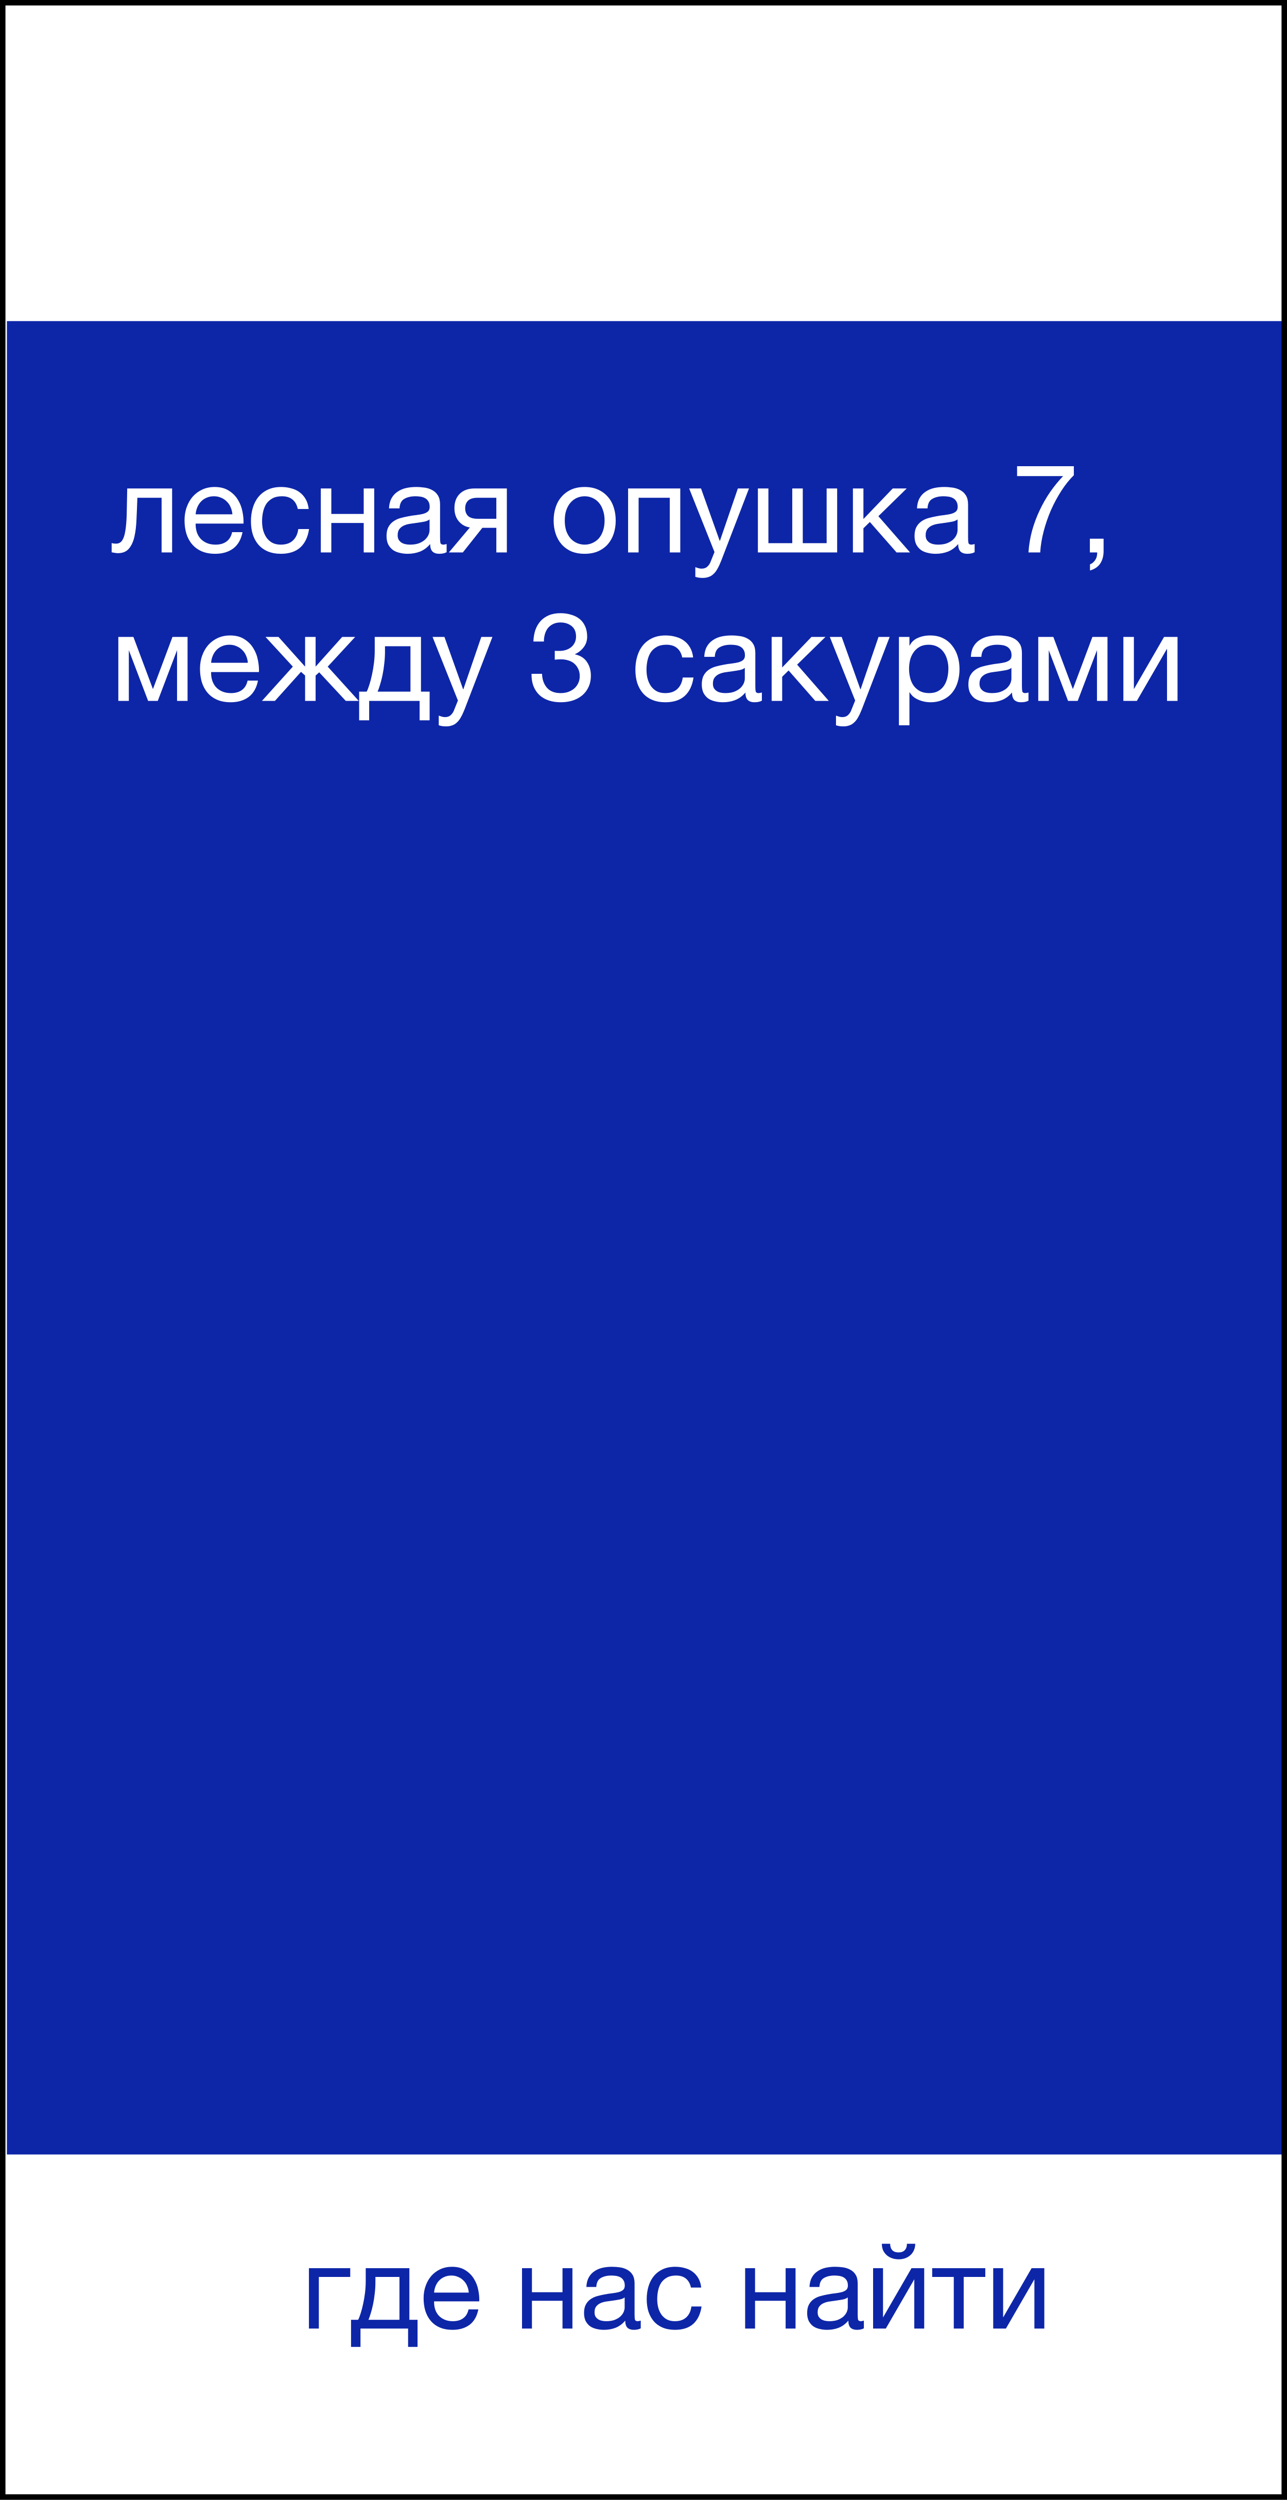 <svg width="373" height="724" viewBox="0 0 373 724" fill="none" xmlns="http://www.w3.org/2000/svg">
<rect x="0" y="0" width="373" height="724" fill="#808080" stroke="none"/>
<rect x="0.792" y="0.792" width="371.416" height="722.416" fill="white"/>
<rect x="2" y="93" width="371" height="531" fill="#0D26A8"/>
<path d="M89.535 656.927H101.506V659.463H92.409V674.411H89.535V656.927ZM101.737 671.875H103.8C104.048 671.401 104.296 670.759 104.544 669.947C104.815 669.113 105.052 668.2 105.254 667.208C105.48 666.193 105.66 665.122 105.796 663.995C105.931 662.868 105.998 661.763 105.998 660.681V656.927H118.647V671.875H121.014V679.721H118.275V674.411H104.477V679.721H101.737V671.875ZM115.772 671.875V659.463H108.805V660.951C108.805 662.056 108.738 663.161 108.602 664.266C108.49 665.348 108.332 666.374 108.129 667.343C107.926 668.313 107.701 669.192 107.453 669.981C107.227 670.77 107.002 671.401 106.776 671.875H115.772ZM131.155 674.783C129.757 674.783 128.528 674.558 127.469 674.107C126.432 673.656 125.564 673.025 124.865 672.213C124.166 671.401 123.636 670.432 123.275 669.305C122.937 668.177 122.768 666.949 122.768 665.618C122.768 664.311 122.971 663.105 123.377 662C123.782 660.873 124.346 659.903 125.068 659.091C125.812 658.28 126.68 657.649 127.672 657.198C128.686 656.747 129.791 656.521 130.986 656.521C132.541 656.521 133.826 656.848 134.841 657.502C135.878 658.133 136.701 658.945 137.31 659.937C137.941 660.929 138.369 662.011 138.595 663.183C138.843 664.356 138.944 665.472 138.899 666.531H125.812C125.789 667.298 125.879 668.031 126.082 668.73C126.285 669.406 126.612 670.015 127.063 670.556C127.514 671.074 128.089 671.491 128.788 671.807C129.486 672.123 130.309 672.281 131.256 672.281C132.474 672.281 133.466 671.999 134.232 671.435C135.021 670.871 135.54 670.015 135.788 668.865H138.629C138.245 670.849 137.4 672.337 136.092 673.329C134.785 674.298 133.139 674.783 131.155 674.783ZM135.856 663.995C135.81 663.319 135.653 662.676 135.382 662.067C135.134 661.459 134.785 660.94 134.334 660.512C133.905 660.061 133.387 659.711 132.778 659.463C132.192 659.193 131.538 659.058 130.817 659.058C130.073 659.058 129.396 659.193 128.788 659.463C128.201 659.711 127.694 660.061 127.266 660.512C126.837 660.963 126.499 661.493 126.251 662.101C126.003 662.687 125.857 663.319 125.812 663.995H135.856ZM151.291 656.927H154.166V663.894H163.026V656.927H165.901V674.411H163.026V666.362H154.166V674.411H151.291V656.927ZM175.051 674.783C174.262 674.783 173.518 674.693 172.819 674.513C172.12 674.355 171.5 674.084 170.959 673.701C170.44 673.295 170.023 672.788 169.708 672.179C169.415 671.548 169.268 670.793 169.268 669.913C169.268 668.921 169.437 668.11 169.775 667.478C170.114 666.847 170.553 666.34 171.094 665.957C171.658 665.551 172.289 665.246 172.988 665.043C173.71 664.841 174.442 664.671 175.186 664.536C175.975 664.378 176.719 664.266 177.418 664.198C178.14 664.108 178.771 663.995 179.312 663.86C179.853 663.702 180.282 663.488 180.597 663.217C180.913 662.924 181.071 662.507 181.071 661.966C181.071 661.335 180.947 660.827 180.699 660.444C180.473 660.061 180.169 659.768 179.786 659.565C179.425 659.362 179.008 659.227 178.534 659.159C178.083 659.091 177.632 659.058 177.182 659.058C175.964 659.058 174.95 659.294 174.138 659.768C173.326 660.219 172.887 661.087 172.819 662.372H169.944C169.99 661.29 170.215 660.377 170.621 659.633C171.027 658.889 171.568 658.291 172.244 657.84C172.92 657.367 173.687 657.029 174.544 656.826C175.423 656.623 176.359 656.521 177.351 656.521C178.14 656.521 178.918 656.578 179.684 656.69C180.473 656.803 181.183 657.04 181.815 657.401C182.446 657.739 182.953 658.223 183.336 658.855C183.72 659.486 183.911 660.309 183.911 661.323V670.319C183.911 670.995 183.945 671.491 184.013 671.807C184.103 672.123 184.374 672.281 184.824 672.281C185.027 672.281 185.32 672.224 185.704 672.111V674.343C185.208 674.637 184.52 674.783 183.641 674.783C182.897 674.783 182.299 674.58 181.848 674.174C181.42 673.746 181.206 673.058 181.206 672.111C180.417 673.058 179.492 673.746 178.433 674.174C177.396 674.58 176.268 674.783 175.051 674.783ZM175.694 672.281C176.64 672.281 177.452 672.157 178.128 671.909C178.805 671.638 179.357 671.311 179.786 670.928C180.214 670.522 180.53 670.094 180.732 669.643C180.935 669.169 181.037 668.73 181.037 668.324V665.382C180.676 665.675 180.203 665.878 179.616 665.99C179.03 666.103 178.41 666.205 177.756 666.295C177.125 666.385 176.483 666.475 175.829 666.565C175.175 666.655 174.589 666.813 174.07 667.039C173.552 667.264 173.123 667.591 172.785 668.019C172.47 668.425 172.312 668.989 172.312 669.71C172.312 670.184 172.402 670.59 172.582 670.928C172.785 671.243 173.033 671.503 173.326 671.706C173.642 671.909 174.003 672.055 174.408 672.145C174.814 672.235 175.243 672.281 175.694 672.281ZM195.616 674.783C194.286 674.783 193.102 674.569 192.065 674.141C191.051 673.712 190.194 673.103 189.495 672.314C188.819 671.525 188.3 670.59 187.939 669.507C187.601 668.425 187.432 667.219 187.432 665.889C187.432 664.581 187.601 663.364 187.939 662.237C188.278 661.087 188.785 660.095 189.461 659.261C190.16 658.404 191.017 657.739 192.031 657.265C193.069 656.769 194.286 656.521 195.684 656.521C196.676 656.521 197.6 656.645 198.457 656.893C199.336 657.119 200.103 657.479 200.757 657.975C201.433 658.471 201.985 659.103 202.414 659.869C202.842 660.613 203.113 661.504 203.225 662.541H200.249C200.024 661.436 199.55 660.579 198.829 659.971C198.108 659.362 197.138 659.058 195.921 659.058C194.884 659.058 194.015 659.249 193.317 659.633C192.618 660.016 192.054 660.523 191.626 661.154C191.22 661.786 190.927 662.518 190.746 663.353C190.566 664.164 190.476 665.01 190.476 665.889C190.476 666.701 190.566 667.49 190.746 668.256C190.949 669.023 191.254 669.71 191.659 670.319C192.065 670.905 192.584 671.379 193.215 671.739C193.869 672.1 194.658 672.281 195.582 672.281C197.003 672.281 198.108 671.909 198.897 671.165C199.708 670.421 200.204 669.372 200.385 668.019H203.327C203.011 670.206 202.211 671.886 200.926 673.058C199.641 674.208 197.871 674.783 195.616 674.783ZM215.956 656.927H218.83V663.894H227.691V656.927H230.565V674.411H227.691V666.362H218.83V674.411H215.956V656.927ZM239.715 674.783C238.926 674.783 238.182 674.693 237.483 674.513C236.784 674.355 236.164 674.084 235.623 673.701C235.105 673.295 234.688 672.788 234.372 672.179C234.079 671.548 233.932 670.793 233.932 669.913C233.932 668.921 234.101 668.11 234.44 667.478C234.778 666.847 235.217 666.34 235.759 665.957C236.322 665.551 236.953 665.246 237.652 665.043C238.374 664.841 239.107 664.671 239.851 664.536C240.64 664.378 241.384 664.266 242.083 664.198C242.804 664.108 243.435 663.995 243.976 663.86C244.518 663.702 244.946 663.488 245.262 663.217C245.577 662.924 245.735 662.507 245.735 661.966C245.735 661.335 245.611 660.827 245.363 660.444C245.138 660.061 244.833 659.768 244.45 659.565C244.089 659.362 243.672 659.227 243.199 659.159C242.748 659.091 242.297 659.058 241.846 659.058C240.628 659.058 239.614 659.294 238.802 659.768C237.991 660.219 237.551 661.087 237.483 662.372H234.609C234.654 661.29 234.879 660.377 235.285 659.633C235.691 658.889 236.232 658.291 236.908 657.84C237.585 657.367 238.351 657.029 239.208 656.826C240.087 656.623 241.023 656.521 242.015 656.521C242.804 656.521 243.582 656.578 244.348 656.69C245.138 656.803 245.848 657.04 246.479 657.401C247.11 657.739 247.618 658.223 248.001 658.855C248.384 659.486 248.576 660.309 248.576 661.323V670.319C248.576 670.995 248.61 671.491 248.677 671.807C248.767 672.123 249.038 672.281 249.489 672.281C249.692 672.281 249.985 672.224 250.368 672.111V674.343C249.872 674.637 249.184 674.783 248.305 674.783C247.561 674.783 246.964 674.58 246.513 674.174C246.084 673.746 245.87 673.058 245.87 672.111C245.081 673.058 244.157 673.746 243.097 674.174C242.06 674.58 240.933 674.783 239.715 674.783ZM240.358 672.281C241.305 672.281 242.116 672.157 242.793 671.909C243.469 671.638 244.022 671.311 244.45 670.928C244.878 670.522 245.194 670.094 245.397 669.643C245.6 669.169 245.701 668.73 245.701 668.324V665.382C245.34 665.675 244.867 665.878 244.281 665.99C243.695 666.103 243.075 666.205 242.421 666.295C241.79 666.385 241.147 666.475 240.493 666.565C239.839 666.655 239.253 666.813 238.735 667.039C238.216 667.264 237.788 667.591 237.45 668.019C237.134 668.425 236.976 668.989 236.976 669.71C236.976 670.184 237.066 670.59 237.247 670.928C237.45 671.243 237.698 671.503 237.991 671.706C238.306 671.909 238.667 672.055 239.073 672.145C239.479 672.235 239.907 672.281 240.358 672.281ZM253.043 656.927H255.918V671.198L264.17 656.927H267.856V674.411H264.981V660.14L256.73 674.411H253.043V656.927ZM260.45 654.357C259.773 654.357 259.142 654.255 258.556 654.052C257.97 653.85 257.451 653.556 257 653.173C256.572 652.79 256.222 652.328 255.952 651.787C255.704 651.223 255.58 650.58 255.58 649.859H257.981C258.026 651.527 258.838 652.362 260.416 652.362C261.205 652.362 261.802 652.147 262.208 651.719C262.637 651.268 262.851 650.648 262.851 649.859H265.252C265.252 650.535 265.128 651.155 264.88 651.719C264.632 652.283 264.294 652.756 263.865 653.139C263.437 653.523 262.93 653.827 262.344 654.052C261.757 654.255 261.126 654.357 260.45 654.357ZM276.426 659.463H270.169V656.927H285.557V659.463H279.3V674.411H276.426V659.463ZM287.853 656.927H290.727V671.198L298.979 656.927H302.665V674.411H299.79V660.14L291.539 674.411H287.853V656.927Z" fill="#0D26A8"/>
<path d="M34.15 160.215C33.839 160.215 33.517 160.179 33.182 160.107C32.848 160.06 32.573 160.012 32.358 159.964V157.277C32.597 157.348 32.812 157.396 33.003 157.42C33.218 157.444 33.421 157.456 33.612 157.456C34.401 157.456 34.998 157.145 35.404 156.524C35.834 155.903 36.145 154.948 36.336 153.658C36.551 152.368 36.682 150.719 36.73 148.712C36.778 146.682 36.826 144.269 36.873 141.474H49.881V160H46.835V144.162H39.812C39.74 146.336 39.656 148.402 39.561 150.361C39.489 152.296 39.286 153.992 38.952 155.449C38.617 156.906 38.08 158.065 37.339 158.925C36.599 159.785 35.536 160.215 34.15 160.215ZM62.368 160.394C60.887 160.394 59.585 160.155 58.462 159.677C57.363 159.2 56.444 158.531 55.703 157.671C54.962 156.811 54.401 155.784 54.019 154.589C53.66 153.395 53.481 152.093 53.481 150.683C53.481 149.298 53.696 148.02 54.126 146.849C54.556 145.655 55.154 144.627 55.918 143.768C56.706 142.907 57.626 142.239 58.677 141.761C59.752 141.283 60.923 141.044 62.189 141.044C63.837 141.044 65.199 141.391 66.274 142.083C67.373 142.752 68.245 143.612 68.89 144.663C69.558 145.714 70.012 146.861 70.251 148.103C70.514 149.346 70.621 150.528 70.574 151.651H56.706C56.682 152.463 56.778 153.239 56.993 153.98C57.208 154.697 57.554 155.342 58.032 155.915C58.51 156.464 59.119 156.906 59.86 157.241C60.6 157.575 61.472 157.743 62.475 157.743C63.765 157.743 64.817 157.444 65.629 156.847C66.465 156.249 67.014 155.342 67.277 154.123H70.287C69.881 156.226 68.985 157.802 67.6 158.853C66.214 159.881 64.47 160.394 62.368 160.394ZM67.349 148.963C67.301 148.247 67.134 147.566 66.847 146.921C66.584 146.276 66.214 145.726 65.736 145.273C65.282 144.795 64.733 144.424 64.088 144.162C63.467 143.875 62.774 143.732 62.01 143.732C61.221 143.732 60.505 143.875 59.86 144.162C59.239 144.424 58.701 144.795 58.247 145.273C57.793 145.75 57.435 146.312 57.172 146.957C56.909 147.578 56.754 148.247 56.706 148.963H67.349ZM81.399 160.394C79.99 160.394 78.736 160.167 77.637 159.713C76.562 159.259 75.654 158.614 74.913 157.778C74.197 156.942 73.647 155.951 73.265 154.804C72.907 153.658 72.728 152.379 72.728 150.97C72.728 149.584 72.907 148.294 73.265 147.1C73.624 145.882 74.161 144.831 74.878 143.947C75.618 143.039 76.526 142.334 77.601 141.832C78.7 141.307 79.99 141.044 81.471 141.044C82.522 141.044 83.501 141.176 84.409 141.438C85.341 141.677 86.153 142.059 86.846 142.585C87.563 143.111 88.148 143.779 88.602 144.592C89.056 145.38 89.342 146.324 89.462 147.423H86.308C86.07 146.252 85.568 145.344 84.803 144.699C84.039 144.054 83.012 143.732 81.722 143.732C80.623 143.732 79.703 143.935 78.963 144.341C78.222 144.747 77.625 145.284 77.171 145.953C76.741 146.622 76.43 147.399 76.239 148.282C76.048 149.142 75.953 150.038 75.953 150.97C75.953 151.83 76.048 152.666 76.239 153.478C76.454 154.291 76.777 155.019 77.207 155.664C77.637 156.285 78.186 156.787 78.855 157.169C79.548 157.551 80.384 157.743 81.364 157.743C82.868 157.743 84.039 157.348 84.875 156.56C85.735 155.772 86.261 154.661 86.452 153.227H89.569C89.235 155.545 88.387 157.324 87.025 158.567C85.663 159.785 83.788 160.394 81.399 160.394ZM92.977 141.474H96.023V148.856H105.412V141.474H108.457V160H105.412V151.472H96.023V160H92.977V141.474ZM118.153 160.394C117.317 160.394 116.528 160.299 115.788 160.107C115.047 159.94 114.39 159.654 113.817 159.247C113.268 158.818 112.826 158.28 112.491 157.635C112.181 156.966 112.025 156.166 112.025 155.234C112.025 154.183 112.205 153.323 112.563 152.654C112.921 151.985 113.387 151.448 113.96 151.042C114.558 150.612 115.226 150.289 115.967 150.074C116.731 149.859 117.508 149.68 118.296 149.537C119.132 149.369 119.921 149.25 120.661 149.178C121.426 149.083 122.095 148.963 122.668 148.82C123.241 148.653 123.695 148.426 124.03 148.139C124.364 147.829 124.531 147.387 124.531 146.813C124.531 146.144 124.4 145.607 124.137 145.201C123.898 144.795 123.576 144.484 123.17 144.269C122.787 144.054 122.345 143.911 121.844 143.839C121.366 143.767 120.888 143.732 120.41 143.732C119.12 143.732 118.045 143.982 117.185 144.484C116.325 144.962 115.86 145.882 115.788 147.243H112.742C112.79 146.097 113.029 145.129 113.459 144.341C113.889 143.552 114.462 142.919 115.179 142.442C115.895 141.94 116.708 141.582 117.615 141.367C118.547 141.152 119.538 141.044 120.59 141.044C121.426 141.044 122.25 141.104 123.062 141.223C123.898 141.343 124.651 141.594 125.32 141.976C125.988 142.334 126.526 142.848 126.932 143.517C127.338 144.186 127.541 145.057 127.541 146.132V155.664C127.541 156.381 127.577 156.906 127.649 157.241C127.744 157.575 128.031 157.743 128.509 157.743C128.724 157.743 129.034 157.683 129.44 157.563V159.928C128.915 160.239 128.186 160.394 127.255 160.394C126.466 160.394 125.833 160.179 125.355 159.749C124.901 159.295 124.675 158.567 124.675 157.563C123.838 158.567 122.859 159.295 121.736 159.749C120.637 160.179 119.443 160.394 118.153 160.394ZM118.834 157.743C119.837 157.743 120.697 157.611 121.414 157.348C122.13 157.062 122.716 156.715 123.17 156.309C123.623 155.879 123.958 155.425 124.173 154.948C124.388 154.446 124.495 153.98 124.495 153.55V150.432C124.113 150.743 123.611 150.958 122.99 151.077C122.369 151.197 121.712 151.304 121.02 151.4C120.351 151.496 119.67 151.591 118.977 151.687C118.284 151.782 117.663 151.949 117.114 152.188C116.564 152.427 116.11 152.774 115.752 153.227C115.418 153.658 115.25 154.255 115.25 155.019C115.25 155.521 115.346 155.951 115.537 156.309C115.752 156.644 116.015 156.918 116.325 157.133C116.66 157.348 117.042 157.504 117.472 157.599C117.902 157.695 118.356 157.743 118.834 157.743ZM136.181 152.762C134.867 152.571 133.792 151.973 132.956 150.97C132.12 149.967 131.702 148.701 131.702 147.172C131.702 145.428 132.215 144.042 133.243 143.015C134.294 141.988 135.715 141.474 137.507 141.474H146.895V160H143.849V152.869H139.8L134.138 160H130.089L136.181 152.762ZM143.849 150.253V144.162H138.474C137.184 144.162 136.253 144.436 135.679 144.986C135.106 145.535 134.819 146.276 134.819 147.207C134.819 148.163 135.106 148.916 135.679 149.465C136.253 149.991 137.184 150.253 138.474 150.253H143.849ZM169.451 160.394C167.969 160.394 166.667 160.155 165.545 159.677C164.446 159.176 163.514 158.495 162.75 157.635C161.985 156.751 161.412 155.724 161.03 154.553C160.647 153.383 160.456 152.117 160.456 150.755C160.456 149.393 160.647 148.127 161.03 146.957C161.412 145.762 161.985 144.735 162.75 143.875C163.514 142.991 164.446 142.298 165.545 141.797C166.667 141.295 167.969 141.044 169.451 141.044C170.908 141.044 172.198 141.295 173.321 141.797C174.443 142.298 175.387 142.991 176.151 143.875C176.916 144.735 177.489 145.762 177.871 146.957C178.254 148.127 178.445 149.393 178.445 150.755C178.445 152.117 178.254 153.383 177.871 154.553C177.489 155.724 176.916 156.751 176.151 157.635C175.387 158.495 174.443 159.176 173.321 159.677C172.198 160.155 170.908 160.394 169.451 160.394ZM169.451 157.743C170.239 157.743 170.979 157.587 171.672 157.277C172.389 156.966 173.01 156.524 173.536 155.951C174.061 155.354 174.467 154.625 174.754 153.765C175.064 152.881 175.22 151.878 175.22 150.755C175.22 149.632 175.064 148.641 174.754 147.781C174.467 146.897 174.061 146.156 173.536 145.559C173.01 144.962 172.389 144.508 171.672 144.198C170.979 143.887 170.239 143.732 169.451 143.732C168.662 143.732 167.91 143.887 167.193 144.198C166.5 144.508 165.891 144.962 165.366 145.559C164.84 146.156 164.422 146.897 164.111 147.781C163.825 148.641 163.681 149.632 163.681 150.755C163.681 151.878 163.825 152.881 164.111 153.765C164.422 154.625 164.84 155.354 165.366 155.951C165.891 156.524 166.5 156.966 167.193 157.277C167.91 157.587 168.662 157.743 169.451 157.743ZM182.036 141.474H197.158V160H194.112V144.162H185.082V160H182.036V141.474ZM203.636 167.382C203.278 167.382 202.92 167.358 202.561 167.31C202.203 167.262 201.857 167.179 201.522 167.059V164.264C201.809 164.36 202.096 164.455 202.382 164.551C202.693 164.646 203.003 164.694 203.314 164.694C203.935 164.694 204.437 164.551 204.819 164.264C205.201 163.978 205.536 163.559 205.822 163.01L207.076 159.893L199.731 141.474H203.171L208.581 156.632H208.653L213.849 141.474H217.074L209.011 162.437C208.653 163.344 208.295 164.109 207.936 164.73C207.602 165.351 207.22 165.853 206.79 166.235C206.384 166.641 205.918 166.928 205.392 167.095C204.891 167.286 204.305 167.382 203.636 167.382ZM219.654 141.474H222.7V157.312H229.616V141.474H232.661V157.312H239.577V141.474H242.623V160H219.654V141.474ZM247.194 141.474H250.24V150.325L258.732 141.474H262.781L254.575 149.501L263.749 160H259.843L252.103 151.185L250.24 153.012V160H247.194V141.474ZM271.179 160.394C270.343 160.394 269.555 160.299 268.814 160.107C268.074 159.94 267.417 159.654 266.844 159.247C266.294 158.818 265.852 158.28 265.518 157.635C265.207 156.966 265.052 156.166 265.052 155.234C265.052 154.183 265.231 153.323 265.589 152.654C265.948 151.985 266.414 151.448 266.987 151.042C267.584 150.612 268.253 150.289 268.994 150.074C269.758 149.859 270.534 149.68 271.323 149.537C272.159 149.369 272.947 149.25 273.688 149.178C274.452 149.083 275.121 148.963 275.694 148.82C276.268 148.653 276.722 148.426 277.056 148.139C277.39 147.829 277.558 147.387 277.558 146.813C277.558 146.144 277.426 145.607 277.164 145.201C276.925 144.795 276.602 144.484 276.196 144.269C275.814 144.054 275.372 143.911 274.87 143.839C274.392 143.767 273.915 143.732 273.437 143.732C272.147 143.732 271.072 143.982 270.212 144.484C269.352 144.962 268.886 145.882 268.814 147.243H265.769C265.816 146.097 266.055 145.129 266.485 144.341C266.915 143.552 267.489 142.919 268.205 142.442C268.922 141.94 269.734 141.582 270.642 141.367C271.574 141.152 272.565 141.044 273.616 141.044C274.452 141.044 275.276 141.104 276.089 141.223C276.925 141.343 277.677 141.594 278.346 141.976C279.015 142.334 279.552 142.848 279.959 143.517C280.365 144.186 280.568 145.057 280.568 146.132V155.664C280.568 156.381 280.604 156.906 280.675 157.241C280.771 157.575 281.057 157.743 281.535 157.743C281.75 157.743 282.061 157.683 282.467 157.563V159.928C281.941 160.239 281.213 160.394 280.281 160.394C279.493 160.394 278.86 160.179 278.382 159.749C277.928 159.295 277.701 158.567 277.701 157.563C276.865 158.567 275.885 159.295 274.763 159.749C273.664 160.179 272.469 160.394 271.179 160.394ZM271.86 157.743C272.864 157.743 273.724 157.611 274.44 157.348C275.157 157.062 275.742 156.715 276.196 156.309C276.65 155.879 276.984 155.425 277.199 154.948C277.414 154.446 277.522 153.98 277.522 153.55V150.432C277.14 150.743 276.638 150.958 276.017 151.077C275.396 151.197 274.739 151.304 274.046 151.4C273.377 151.496 272.696 151.591 272.004 151.687C271.311 151.782 270.69 151.949 270.14 152.188C269.591 152.427 269.137 152.774 268.779 153.227C268.444 153.658 268.277 154.255 268.277 155.019C268.277 155.521 268.372 155.951 268.564 156.309C268.779 156.644 269.041 156.918 269.352 157.133C269.686 157.348 270.069 157.504 270.499 157.599C270.929 157.695 271.382 157.743 271.86 157.743ZM311.221 137.64C309.931 138.906 308.724 140.411 307.601 142.155C306.479 143.899 305.475 145.762 304.591 147.745C303.731 149.728 303.027 151.77 302.477 153.873C301.928 155.975 301.593 158.017 301.474 160H298.07C298.213 157.85 298.56 155.76 299.109 153.729C299.682 151.675 300.411 149.716 301.295 147.852C302.179 145.965 303.194 144.186 304.341 142.513C305.511 140.841 306.765 139.3 308.103 137.891H294.773V135.024H311.221V137.64ZM315.867 156.022H319.844V159.642C319.844 161.003 319.534 162.174 318.913 163.153C318.292 164.133 317.288 164.826 315.903 165.232V163.44C316.309 163.297 316.643 163.082 316.906 162.795C317.193 162.532 317.42 162.234 317.587 161.899C317.754 161.589 317.862 161.266 317.909 160.932C317.981 160.597 318.005 160.287 317.981 160H315.867V156.022ZM34.293 184.474H38.665L44.291 199.488H44.362L49.988 184.474H54.36V203H51.314V188.308L45.724 203H42.929L37.339 188.308V203H34.293V184.474ZM66.847 203.394C65.366 203.394 64.064 203.155 62.941 202.677C61.842 202.2 60.923 201.531 60.182 200.671C59.441 199.811 58.88 198.784 58.498 197.589C58.14 196.395 57.96 195.093 57.96 193.683C57.96 192.298 58.175 191.02 58.605 189.849C59.035 188.655 59.633 187.627 60.397 186.768C61.185 185.907 62.105 185.239 63.156 184.761C64.231 184.283 65.402 184.044 66.668 184.044C68.316 184.044 69.678 184.391 70.753 185.083C71.852 185.752 72.724 186.612 73.369 187.663C74.038 188.714 74.492 189.861 74.73 191.103C74.993 192.346 75.101 193.528 75.053 194.651H61.185C61.161 195.463 61.257 196.239 61.472 196.98C61.687 197.697 62.033 198.342 62.511 198.915C62.989 199.464 63.598 199.906 64.339 200.241C65.079 200.575 65.951 200.743 66.955 200.743C68.245 200.743 69.296 200.444 70.108 199.847C70.944 199.249 71.493 198.342 71.756 197.123H74.766C74.36 199.226 73.464 200.802 72.079 201.853C70.693 202.881 68.949 203.394 66.847 203.394ZM71.828 191.963C71.78 191.247 71.613 190.566 71.326 189.921C71.064 189.276 70.693 188.726 70.215 188.273C69.761 187.795 69.212 187.424 68.567 187.162C67.946 186.875 67.253 186.732 66.489 186.732C65.7 186.732 64.984 186.875 64.339 187.162C63.718 187.424 63.18 187.795 62.726 188.273C62.272 188.75 61.914 189.312 61.651 189.957C61.389 190.578 61.233 191.247 61.185 191.963H71.828ZM84.875 193.074L76.956 184.474H80.719L88.423 193.074V184.474H91.469V193.074L99.173 184.474H102.935L94.98 193.074L103.974 203H100.212L92.508 194.723L91.469 195.654V203H88.423V195.654L87.24 194.579L79.679 203H75.917L84.875 193.074ZM104.089 200.312H106.275C106.538 199.811 106.8 199.13 107.063 198.27C107.35 197.386 107.601 196.419 107.816 195.367C108.055 194.292 108.246 193.158 108.389 191.963C108.532 190.769 108.604 189.598 108.604 188.452V184.474H122.006V200.312H124.514V208.626H121.612V203H106.992V208.626H104.089V200.312ZM118.96 200.312V187.162H111.578V188.738C111.578 189.909 111.507 191.079 111.363 192.25C111.244 193.397 111.077 194.484 110.862 195.511C110.647 196.538 110.408 197.47 110.145 198.306C109.906 199.142 109.667 199.811 109.428 200.312H118.96ZM129.275 210.382C128.917 210.382 128.559 210.358 128.2 210.31C127.842 210.262 127.495 210.179 127.161 210.059V207.264C127.448 207.36 127.734 207.455 128.021 207.551C128.332 207.646 128.642 207.694 128.953 207.694C129.574 207.694 130.075 207.551 130.458 207.264C130.84 206.978 131.174 206.559 131.461 206.01L132.715 202.893L125.369 184.474H128.809L134.22 199.632H134.292L139.488 184.474H142.713L134.65 205.437C134.292 206.344 133.934 207.109 133.575 207.73C133.241 208.351 132.859 208.853 132.429 209.235C132.022 209.641 131.557 209.928 131.031 210.095C130.529 210.286 129.944 210.382 129.275 210.382ZM160.784 188.487C160.904 188.511 161.011 188.523 161.107 188.523C161.226 188.523 161.346 188.523 161.465 188.523H162.11C162.755 188.523 163.364 188.44 163.937 188.273C164.535 188.081 165.048 187.819 165.478 187.484C165.932 187.126 166.291 186.684 166.553 186.158C166.816 185.633 166.947 185.036 166.947 184.367C166.947 183.005 166.517 181.99 165.657 181.321C164.797 180.628 163.722 180.282 162.432 180.282C161.62 180.282 160.904 180.437 160.282 180.747C159.685 181.034 159.184 181.428 158.777 181.93C158.395 182.432 158.109 183.017 157.917 183.686C157.726 184.355 157.631 185.059 157.631 185.8H154.585C154.633 184.582 154.824 183.471 155.158 182.468C155.517 181.464 156.018 180.604 156.663 179.887C157.308 179.171 158.109 178.609 159.064 178.203C160.044 177.797 161.166 177.594 162.432 177.594C163.531 177.594 164.547 177.737 165.478 178.024C166.434 178.287 167.258 178.693 167.951 179.242C168.644 179.792 169.181 180.497 169.563 181.357C169.969 182.217 170.172 183.232 170.172 184.402C170.172 185.549 169.838 186.564 169.169 187.448C168.5 188.332 167.664 189.001 166.661 189.455V189.527C168.214 189.861 169.36 190.59 170.101 191.712C170.865 192.835 171.247 194.161 171.247 195.69C171.247 196.956 171.009 198.079 170.531 199.058C170.077 200.014 169.456 200.814 168.667 201.459C167.879 202.104 166.947 202.594 165.872 202.928C164.821 203.239 163.699 203.394 162.504 203.394C161.214 203.394 160.044 203.215 158.992 202.857C157.941 202.498 157.046 201.973 156.305 201.28C155.564 200.563 154.991 199.691 154.585 198.664C154.203 197.637 154.024 196.466 154.047 195.152H157.093C157.141 196.801 157.619 198.151 158.527 199.202C159.434 200.229 160.76 200.743 162.504 200.743C163.245 200.743 163.949 200.635 164.618 200.42C165.287 200.181 165.872 199.859 166.374 199.452C166.876 199.022 167.27 198.509 167.557 197.912C167.867 197.291 168.022 196.598 168.022 195.833C168.022 195.045 167.879 194.352 167.592 193.755C167.306 193.134 166.924 192.62 166.446 192.214C165.968 191.784 165.395 191.474 164.726 191.282C164.081 191.067 163.376 190.96 162.612 190.96C161.967 190.96 161.357 190.996 160.784 191.068V188.487ZM192.819 203.394C191.409 203.394 190.155 203.167 189.056 202.713C187.981 202.259 187.073 201.614 186.333 200.778C185.616 199.942 185.067 198.951 184.684 197.804C184.326 196.658 184.147 195.379 184.147 193.97C184.147 192.584 184.326 191.294 184.684 190.1C185.043 188.882 185.58 187.831 186.297 186.947C187.037 186.039 187.945 185.334 189.02 184.832C190.119 184.307 191.409 184.044 192.89 184.044C193.941 184.044 194.921 184.176 195.829 184.438C196.76 184.677 197.572 185.059 198.265 185.585C198.982 186.111 199.567 186.779 200.021 187.592C200.475 188.38 200.762 189.324 200.881 190.423H197.728C197.489 189.252 196.987 188.344 196.223 187.699C195.458 187.054 194.431 186.732 193.141 186.732C192.042 186.732 191.122 186.935 190.382 187.341C189.641 187.747 189.044 188.284 188.59 188.953C188.16 189.622 187.85 190.399 187.659 191.282C187.467 192.142 187.372 193.038 187.372 193.97C187.372 194.83 187.467 195.666 187.659 196.478C187.874 197.291 188.196 198.019 188.626 198.664C189.056 199.285 189.606 199.787 190.274 200.169C190.967 200.551 191.803 200.743 192.783 200.743C194.288 200.743 195.458 200.348 196.294 199.56C197.154 198.772 197.68 197.661 197.871 196.227H200.989C200.654 198.545 199.806 200.324 198.444 201.567C197.083 202.785 195.207 203.394 192.819 203.394ZM209.521 203.394C208.685 203.394 207.896 203.299 207.156 203.107C206.415 202.94 205.758 202.654 205.185 202.247C204.636 201.818 204.194 201.28 203.859 200.635C203.549 199.966 203.393 199.166 203.393 198.234C203.393 197.183 203.573 196.323 203.931 195.654C204.289 194.985 204.755 194.448 205.328 194.042C205.926 193.612 206.594 193.289 207.335 193.074C208.099 192.859 208.876 192.68 209.664 192.537C210.5 192.369 211.289 192.25 212.029 192.178C212.794 192.083 213.463 191.963 214.036 191.82C214.609 191.653 215.063 191.426 215.398 191.139C215.732 190.829 215.899 190.387 215.899 189.813C215.899 189.144 215.768 188.607 215.505 188.201C215.266 187.795 214.944 187.484 214.538 187.269C214.155 187.054 213.713 186.911 213.212 186.839C212.734 186.767 212.256 186.732 211.778 186.732C210.488 186.732 209.413 186.982 208.553 187.484C207.693 187.962 207.228 188.882 207.156 190.243H204.11C204.158 189.097 204.397 188.129 204.827 187.341C205.257 186.552 205.83 185.919 206.547 185.442C207.263 184.94 208.076 184.582 208.983 184.367C209.915 184.152 210.906 184.044 211.958 184.044C212.794 184.044 213.618 184.104 214.43 184.223C215.266 184.343 216.019 184.594 216.688 184.976C217.356 185.334 217.894 185.848 218.3 186.517C218.706 187.186 218.909 188.057 218.909 189.132V198.664C218.909 199.381 218.945 199.906 219.017 200.241C219.112 200.575 219.399 200.743 219.877 200.743C220.092 200.743 220.402 200.683 220.808 200.563V202.928C220.283 203.239 219.554 203.394 218.623 203.394C217.834 203.394 217.201 203.179 216.723 202.749C216.269 202.295 216.043 201.567 216.043 200.563C215.206 201.567 214.227 202.295 213.104 202.749C212.005 203.179 210.811 203.394 209.521 203.394ZM210.202 200.743C211.205 200.743 212.065 200.611 212.782 200.348C213.498 200.062 214.084 199.715 214.538 199.309C214.991 198.879 215.326 198.425 215.541 197.948C215.756 197.446 215.863 196.98 215.863 196.55V193.432C215.481 193.743 214.979 193.958 214.358 194.077C213.737 194.197 213.08 194.304 212.388 194.4C211.719 194.496 211.038 194.591 210.345 194.687C209.652 194.782 209.031 194.949 208.482 195.188C207.932 195.427 207.478 195.774 207.12 196.227C206.786 196.658 206.618 197.255 206.618 198.019C206.618 198.521 206.714 198.951 206.905 199.309C207.12 199.644 207.383 199.918 207.693 200.133C208.028 200.348 208.41 200.504 208.84 200.599C209.27 200.695 209.724 200.743 210.202 200.743ZM223.643 184.474H226.689V193.325L235.181 184.474H239.231L231.025 192.501L240.198 203H236.292L228.552 194.185L226.689 196.012V203H223.643V184.474ZM244.404 210.382C244.045 210.382 243.687 210.358 243.329 210.31C242.97 210.262 242.624 210.179 242.29 210.059V207.264C242.576 207.36 242.863 207.455 243.15 207.551C243.46 207.646 243.771 207.694 244.081 207.694C244.702 207.694 245.204 207.551 245.586 207.264C245.968 206.978 246.303 206.559 246.59 206.01L247.844 202.893L240.498 184.474H243.938L249.349 199.632H249.42L254.616 184.474H257.841L249.779 205.437C249.42 206.344 249.062 207.109 248.704 207.73C248.369 208.351 247.987 208.853 247.557 209.235C247.151 209.641 246.685 209.928 246.16 210.095C245.658 210.286 245.073 210.382 244.404 210.382ZM260.529 184.474H263.575V186.982H263.646C264.148 185.955 264.936 185.215 266.011 184.761C267.086 184.283 268.269 184.044 269.559 184.044C270.992 184.044 272.234 184.307 273.285 184.832C274.36 185.358 275.244 186.075 275.937 186.982C276.654 187.866 277.191 188.894 277.55 190.064C277.908 191.235 278.087 192.477 278.087 193.791C278.087 195.129 277.908 196.383 277.55 197.553C277.215 198.7 276.69 199.715 275.973 200.599C275.28 201.459 274.396 202.14 273.321 202.642C272.27 203.143 271.04 203.394 269.63 203.394C269.153 203.394 268.639 203.346 268.09 203.251C267.54 203.155 266.991 203 266.441 202.785C265.892 202.57 265.366 202.283 264.865 201.925C264.387 201.543 263.981 201.077 263.646 200.527H263.575V210.059H260.529V184.474ZM269.308 200.743C270.335 200.743 271.207 200.539 271.924 200.133C272.64 199.727 273.214 199.19 273.644 198.521C274.074 197.852 274.384 197.087 274.575 196.227C274.767 195.367 274.862 194.484 274.862 193.576C274.862 192.716 274.743 191.88 274.504 191.068C274.289 190.231 273.942 189.491 273.465 188.846C273.011 188.201 272.413 187.687 271.673 187.305C270.956 186.923 270.108 186.732 269.129 186.732C268.102 186.732 267.23 186.935 266.513 187.341C265.796 187.747 265.211 188.284 264.757 188.953C264.303 189.598 263.969 190.339 263.754 191.175C263.563 192.011 263.467 192.859 263.467 193.719C263.467 194.627 263.575 195.511 263.79 196.371C264.005 197.207 264.339 197.947 264.793 198.593C265.271 199.238 265.88 199.763 266.62 200.169C267.361 200.551 268.257 200.743 269.308 200.743ZM286.786 203.394C285.95 203.394 285.162 203.299 284.421 203.107C283.681 202.94 283.024 202.654 282.451 202.247C281.901 201.818 281.459 201.28 281.125 200.635C280.814 199.966 280.659 199.166 280.659 198.234C280.659 197.183 280.838 196.323 281.196 195.654C281.555 194.985 282.021 194.448 282.594 194.042C283.191 193.612 283.86 193.289 284.601 193.074C285.365 192.859 286.141 192.68 286.93 192.537C287.766 192.369 288.554 192.25 289.295 192.178C290.059 192.083 290.728 191.963 291.301 191.82C291.875 191.653 292.329 191.426 292.663 191.139C292.998 190.829 293.165 190.387 293.165 189.813C293.165 189.144 293.033 188.607 292.771 188.201C292.532 187.795 292.209 187.484 291.803 187.269C291.421 187.054 290.979 186.911 290.477 186.839C290 186.767 289.522 186.732 289.044 186.732C287.754 186.732 286.679 186.982 285.819 187.484C284.959 187.962 284.493 188.882 284.421 190.243H281.376C281.423 189.097 281.662 188.129 282.092 187.341C282.522 186.552 283.096 185.919 283.812 185.442C284.529 184.94 285.341 184.582 286.249 184.367C287.181 184.152 288.172 184.044 289.223 184.044C290.059 184.044 290.883 184.104 291.696 184.223C292.532 184.343 293.284 184.594 293.953 184.976C294.622 185.334 295.16 185.848 295.566 186.517C295.972 187.186 296.175 188.057 296.175 189.132V198.664C296.175 199.381 296.211 199.906 296.282 200.241C296.378 200.575 296.665 200.743 297.142 200.743C297.357 200.743 297.668 200.683 298.074 200.563V202.928C297.548 203.239 296.82 203.394 295.888 203.394C295.1 203.394 294.467 203.179 293.989 202.749C293.535 202.295 293.308 201.567 293.308 200.563C292.472 201.567 291.493 202.295 290.37 202.749C289.271 203.179 288.076 203.394 286.786 203.394ZM287.467 200.743C288.471 200.743 289.331 200.611 290.047 200.348C290.764 200.062 291.349 199.715 291.803 199.309C292.257 198.879 292.591 198.425 292.806 197.948C293.021 197.446 293.129 196.98 293.129 196.55V193.432C292.747 193.743 292.245 193.958 291.624 194.077C291.003 194.197 290.346 194.304 289.653 194.4C288.984 194.496 288.303 194.591 287.611 194.687C286.918 194.782 286.297 194.949 285.747 195.188C285.198 195.427 284.744 195.774 284.386 196.227C284.051 196.658 283.884 197.255 283.884 198.019C283.884 198.521 283.98 198.951 284.171 199.309C284.386 199.644 284.648 199.918 284.959 200.133C285.293 200.348 285.676 200.504 286.106 200.599C286.536 200.695 286.99 200.743 287.467 200.743ZM300.909 184.474H305.28L310.906 199.488H310.978L316.604 184.474H320.975V203H317.93V188.308L312.34 203H309.545L303.955 188.308V203H300.909V184.474ZM325.579 184.474H328.625V199.596L337.368 184.474H341.274V203H338.228V187.878L329.485 203H325.579V184.474Z" fill="white"/>
<rect x="0.792" y="0.792" width="371.416" height="722.416" stroke="black" stroke-width="1.584"/>
</svg>
